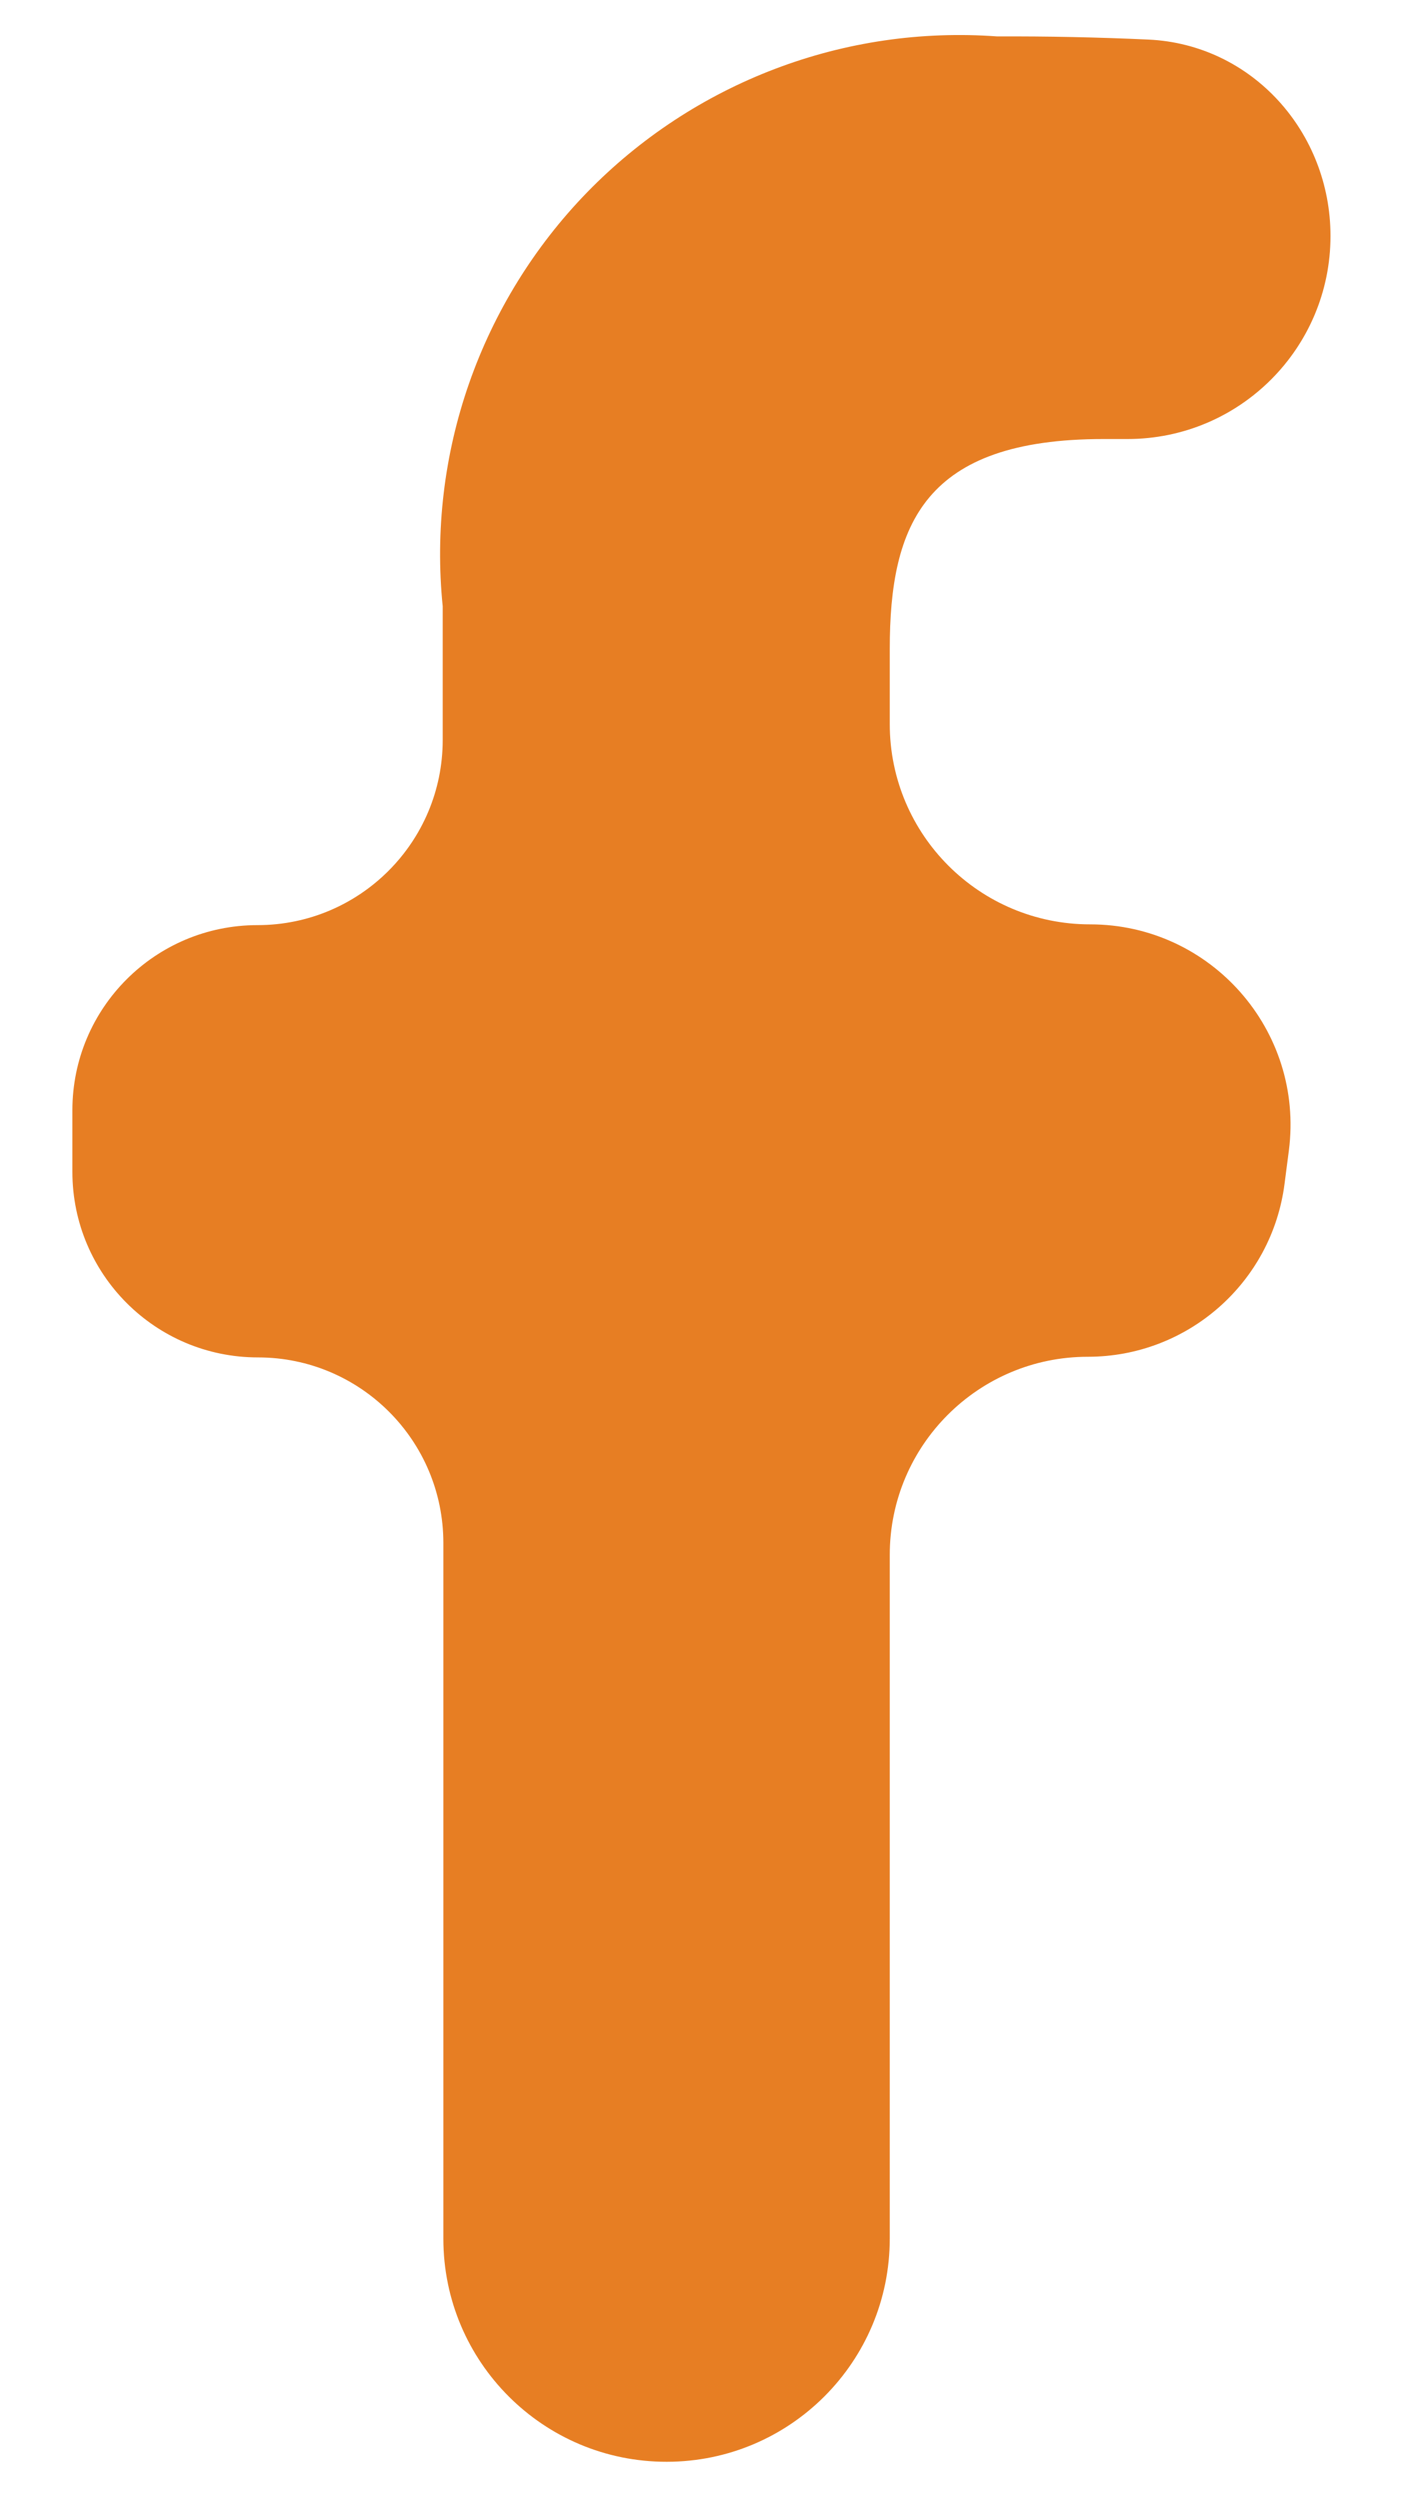 <svg width="13" height="23" viewBox="0 0 13 23" fill="none" xmlns="http://www.w3.org/2000/svg">
<path d="M6.135 22.648C7.268 22.647 8.186 21.728 8.186 20.595V14.305C8.186 13.298 9.002 12.482 10.009 12.482C10.926 12.482 11.701 11.801 11.818 10.892L11.858 10.584C12 9.481 11.141 8.504 10.029 8.504C9.011 8.504 8.186 7.679 8.186 6.661V5.971C8.186 4.822 8.505 4.039 10.153 4.039H10.373C11.405 4.039 12.241 3.203 12.241 2.171C12.241 1.216 11.52 0.408 10.565 0.364C10.102 0.343 9.638 0.333 9.174 0.335C8.479 0.284 7.781 0.386 7.13 0.634C6.478 0.882 5.889 1.269 5.403 1.768C4.917 2.268 4.546 2.868 4.316 3.526C4.086 4.184 4.003 4.884 4.073 5.578V6.808C4.073 7.748 3.31 8.511 2.369 8.511C1.429 8.511 0.666 9.273 0.666 10.214V10.781C0.666 11.724 1.43 12.488 2.373 12.488C3.315 12.488 4.079 13.252 4.079 14.195V20.595C4.079 21.73 5 22.65 6.135 22.648Z" fill="#E77E23"/>
</svg>
